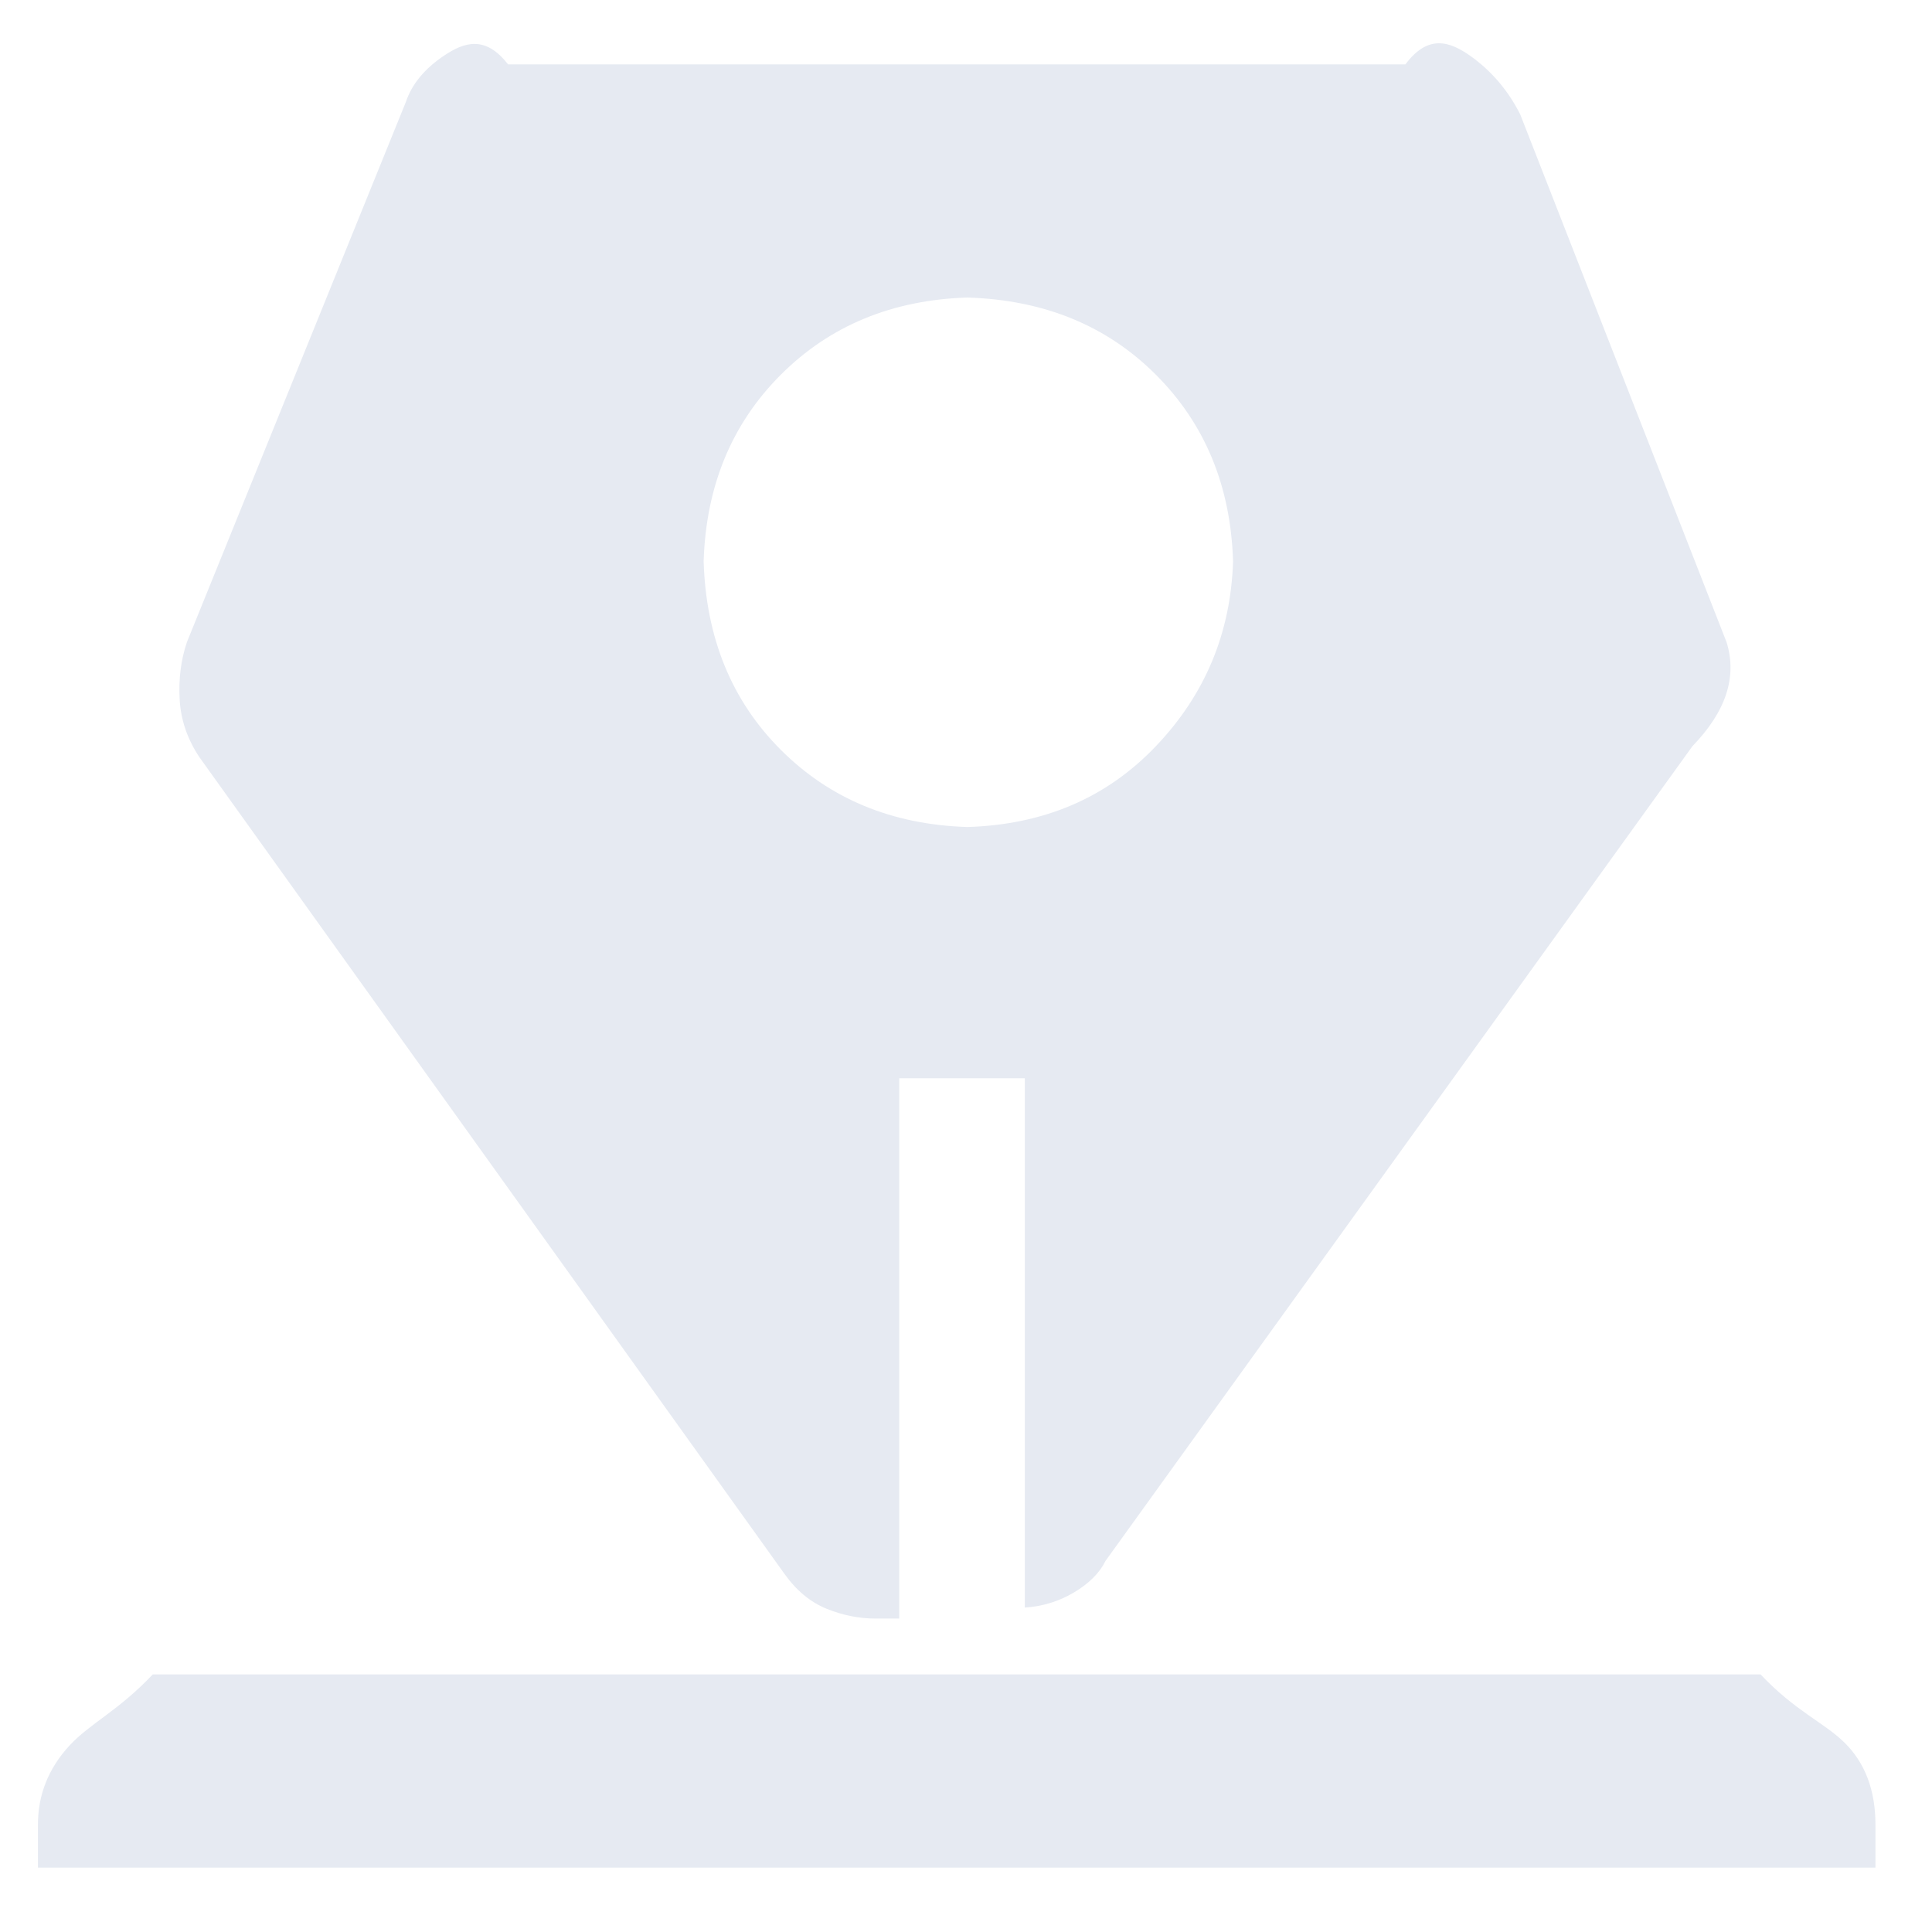 ﻿<?xml version="1.0" encoding="utf-8"?>
<svg version="1.1" xmlns:xlink="http://www.w3.org/1999/xlink" width="30px" height="30px" xmlns="http://www.w3.org/2000/svg">
  <g transform="matrix(1 0 0 1 -33 -409 )">
    <path d="M 1.076 27.108  C 1.402 26.755  1.834 26.57  2.372 26  L 27.338 26  C 27.876 26.57  28.308 26.737  28.635 27.053  C 28.959 27.369  29.122 27.795  29.122 28.335  L 29.122 29  L 0.589 29  L 0.589 28.335  C 0.589 27.87  0.752 27.461  1.076 27.108  Z M 26.279 11.588  C 26.8 11.05  26.978 10.512  26.81 9.972  L 23.607 1.779  C 23.421 1.408  23.164 1.107  22.84 0.874  C 22.514 0.642  22.176 0.526  21.823 1  L 7.889 1  C 7.537 0.544  7.207 0.656  6.901 0.86  C 6.595 1.064  6.395 1.306  6.302 1.584  L 2.902 9.972  C 2.808 10.251  2.772 10.549  2.79 10.865  C 2.808 11.181  2.91 11.478  3.096 11.757  L 12.179 24.436  C 12.365 24.697  12.583 24.878  12.834 24.98  C 13.084 25.082  13.339 25.133  13.6 25.133  L 13.963 25.133  L 13.963 16.743  L 15.913 16.743  L 15.913 24.962  C 16.184 24.946  16.447 24.865  16.679 24.726  C 16.912 24.587  17.075 24.424  17.166 24.238  L 26.279 11.588  Z M 17.949 11.586  C 17.187 12.387  16.213 12.805  15.022 12.842  C 13.853 12.805  12.887 12.406  12.124 11.643  C 11.362 10.881  10.963 9.907  10.926 8.717  C 10.963 7.547  11.362 6.581  12.124 5.819  C 12.887 5.056  13.853 4.657  15.022 4.62  C 16.211 4.657  17.187 5.056  17.949 5.819  C 18.711 6.581  19.111 7.547  19.147 8.717  C 19.111 9.832  18.711 10.787  17.949 11.586  Z " fill-rule="nonzero" fill="#e6eaf2" stroke="none" transform="matrix(1 0 0 1 33 409 )" />
  </g>
</svg>
